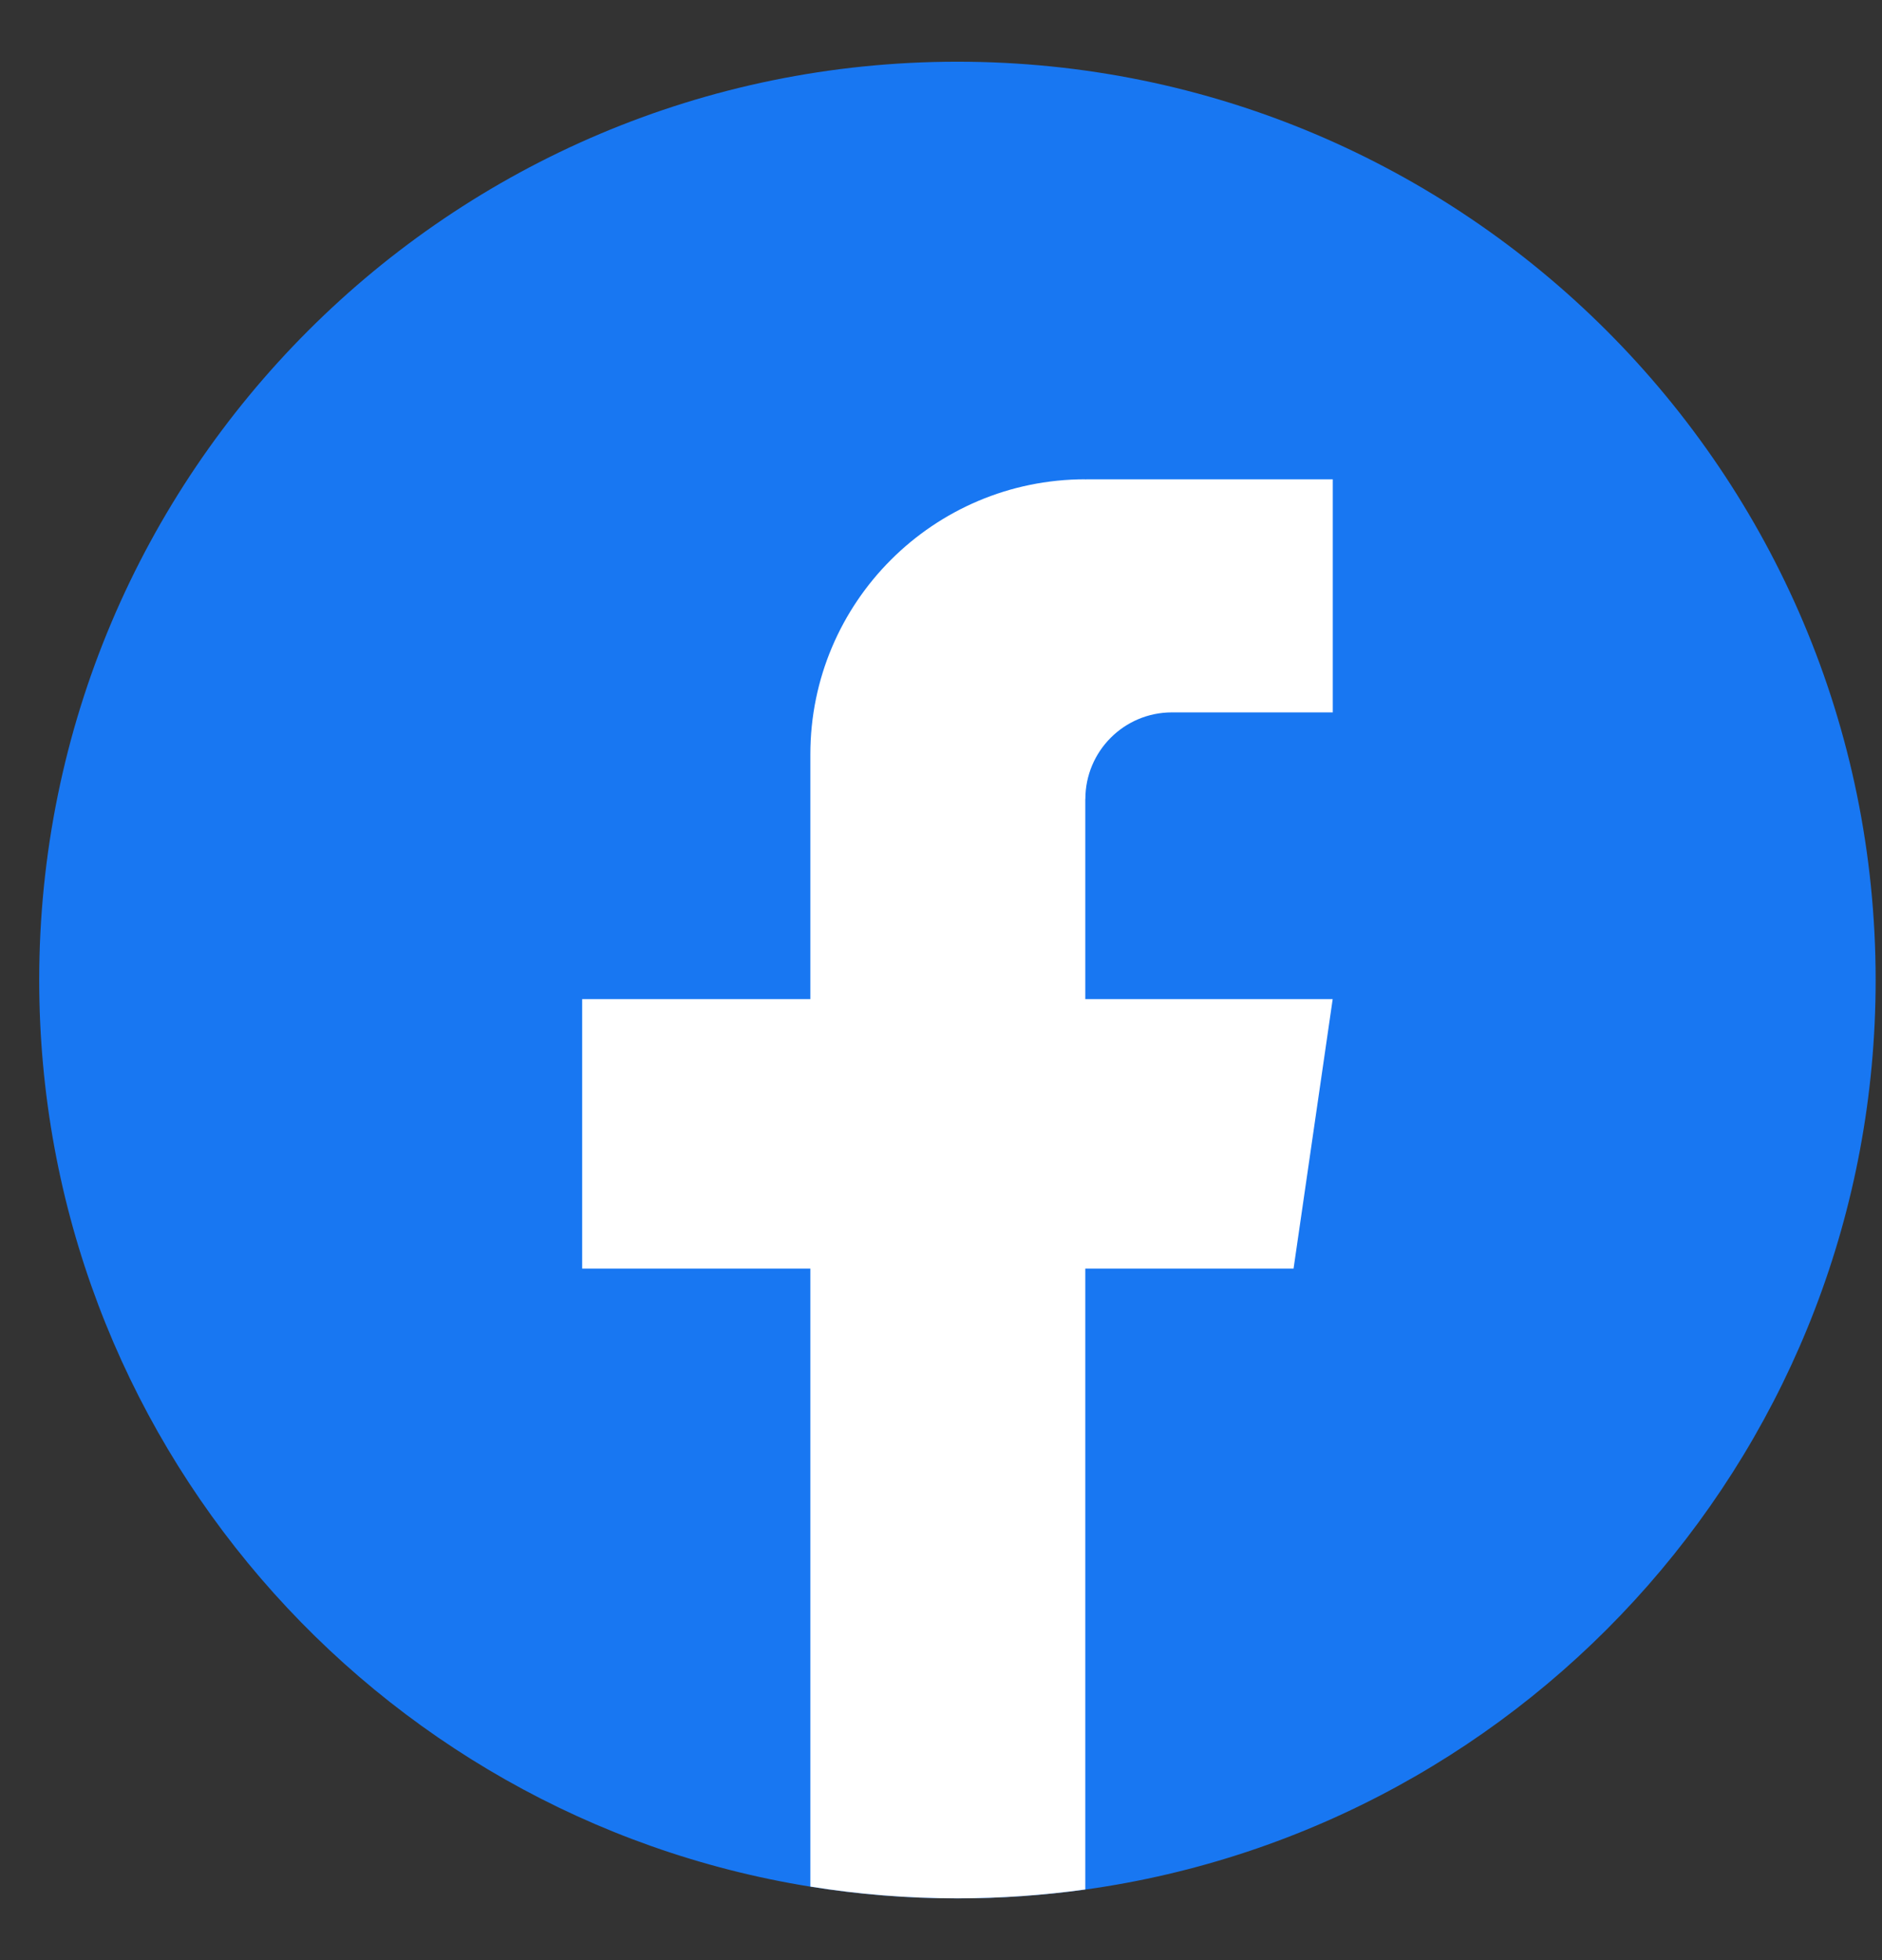 <svg width="24" height="25" viewBox="0 0 24 25" fill="none" xmlns="http://www.w3.org/2000/svg">
<rect x="0" y="0" width="24" height="25" fill="#333333" stroke="none"/>
<path d="M23.919 12.5C23.919 18.416 19.535 23.307 13.84 24.1C13.307 24.174 12.763 24.213 12.21 24.213C11.571 24.213 10.945 24.162 10.334 24.063C4.758 23.165 0.5 18.33 0.5 12.5C0.5 6.031 5.743 0.787 12.209 0.787C18.675 0.787 23.919 6.031 23.919 12.5Z" fill="#1877F2"/>
<path d="M13.84 10.191V12.743H16.995L16.496 16.18H13.84V24.099C13.307 24.173 12.763 24.212 12.21 24.212C11.571 24.212 10.944 24.161 10.334 24.062V16.18H7.424V12.743H10.334V9.621C10.334 7.684 11.904 6.113 13.841 6.113V6.115C13.847 6.115 13.851 6.113 13.857 6.113H16.996V9.086H14.945C14.335 9.086 13.841 9.581 13.841 10.191L13.84 10.191Z" fill="white"/>
</svg>
